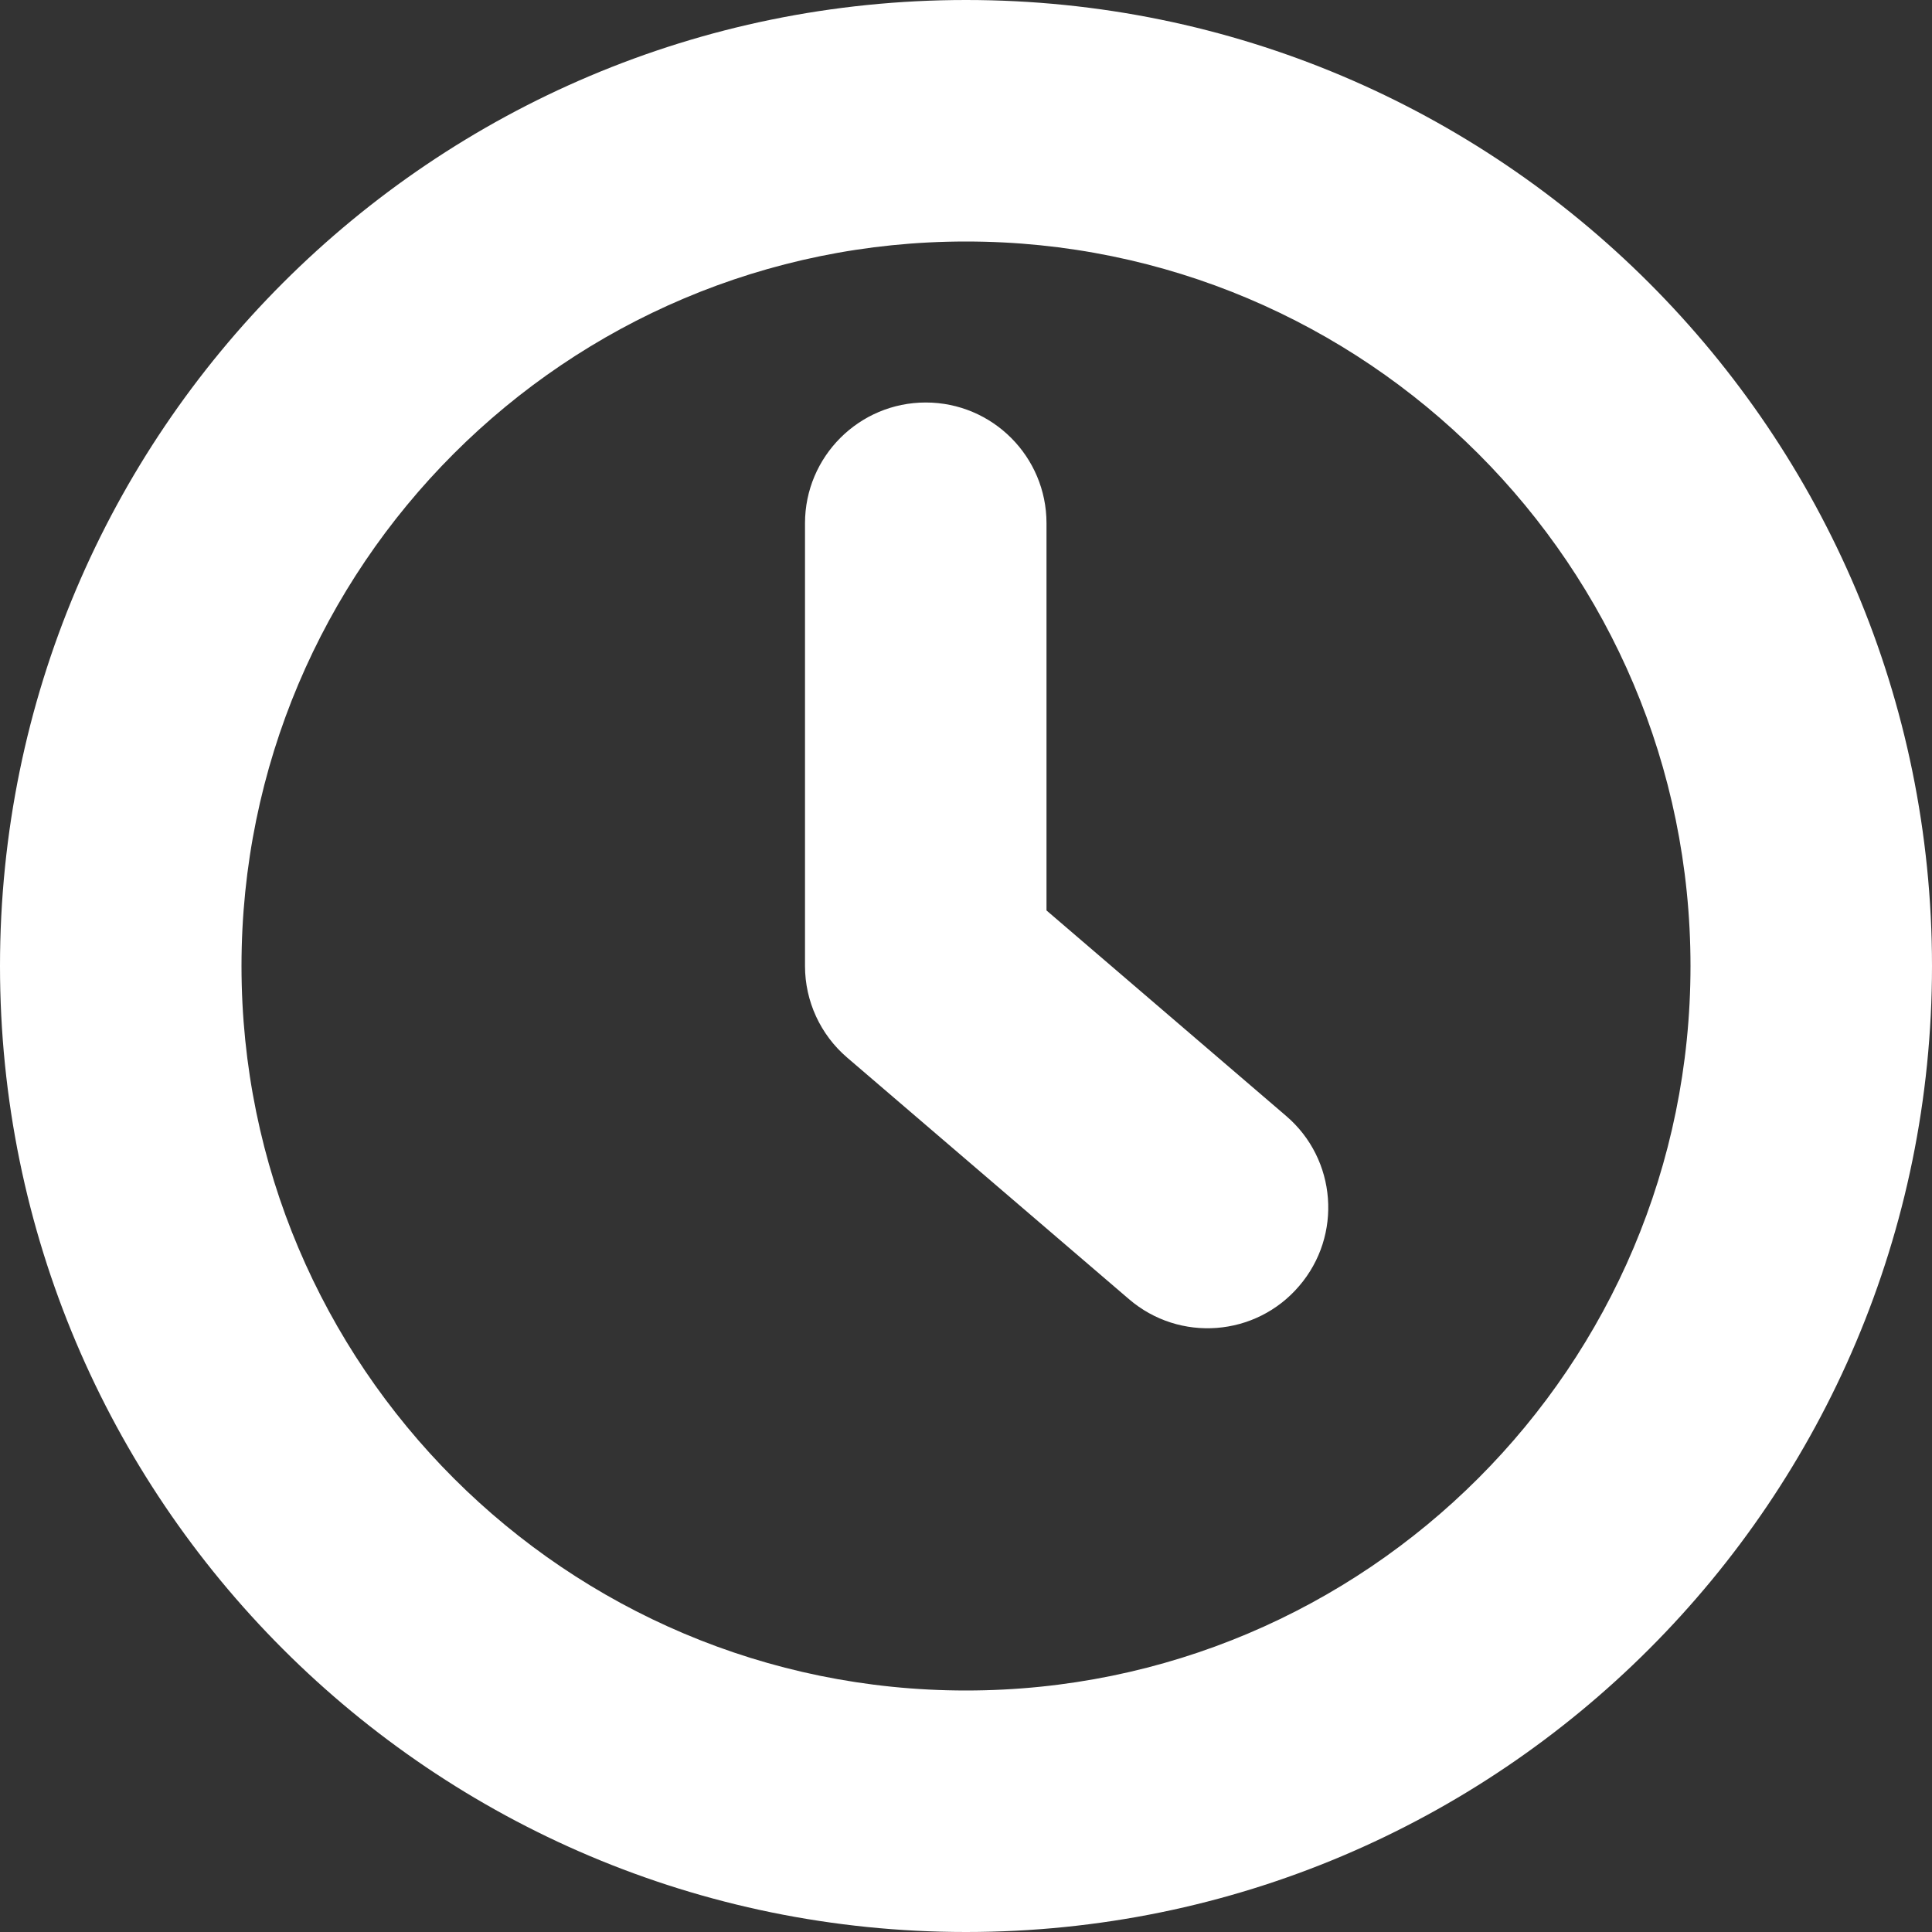 <svg width="12" height="12" viewBox="0 0 12 12" fill="none" xmlns="http://www.w3.org/2000/svg">
<rect x="0" y="0" width="12" height="12" fill="#333333" stroke="none"/>
<path d="M6.5 5.655V3.25C6.5 2.836 6.164 2.5 5.75 2.5C5.336 2.5 5 2.836 5 3.25V6C5 6.219 5.096 6.427 5.262 6.569L7.012 8.069C7.326 8.339 7.8 8.303 8.069 7.988C8.339 7.674 8.303 7.2 7.988 6.931L6.5 5.655ZM12 6C12 9.314 9.314 12 6 12C2.686 12 0 9.314 0 6C0 2.686 2.686 0 6 0C9.314 0 12 2.686 12 6ZM10.5 6C10.5 3.515 8.485 1.5 6 1.5C3.515 1.5 1.5 3.515 1.5 6C1.5 8.485 3.515 10.5 6 10.5C8.485 10.5 10.5 8.485 10.5 6Z" fill="#ffffff"/>
</svg>
